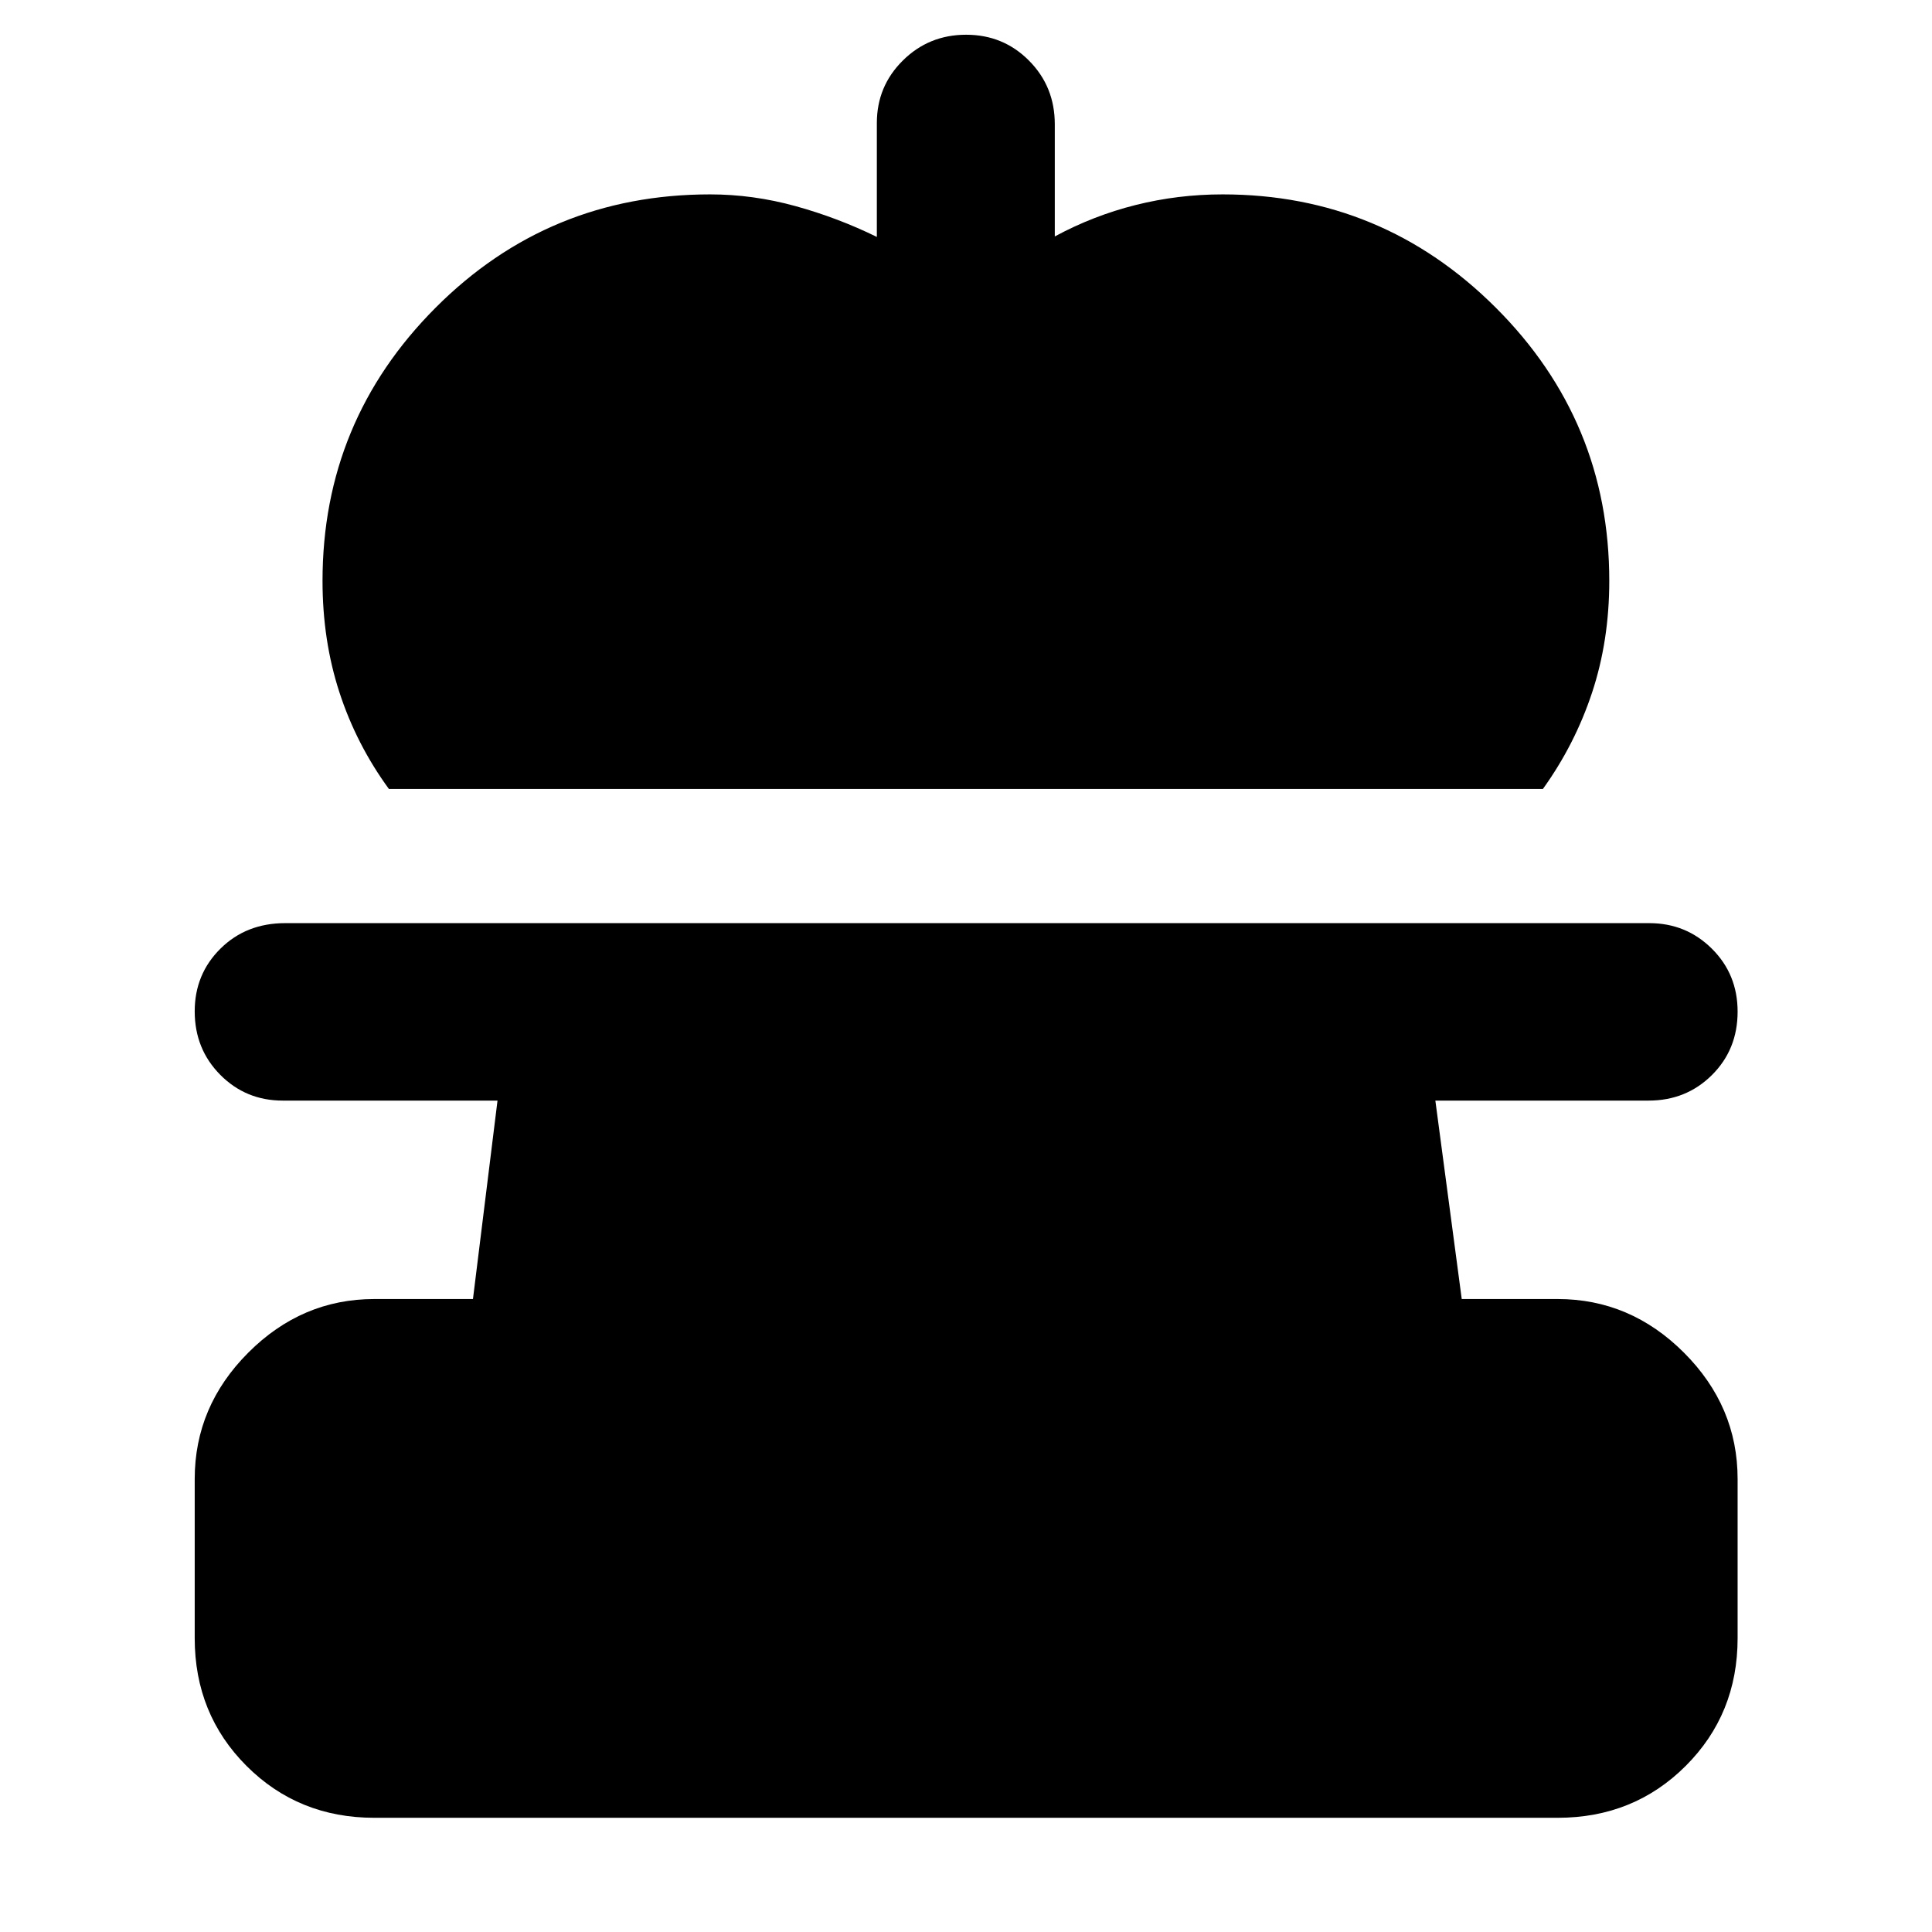 <svg xmlns="http://www.w3.org/2000/svg" height="40" viewBox="0 -960 960 960" width="40"><path d="M193.25-567.96q-16.13-22.1-24.56-47.92-8.43-25.83-8.43-55.47 0-79.45 56.18-135.75 56.19-56.31 136.39-56.31 21.32 0 42.39 5.81t40.48 15.33v-56.59q0-18.29 12.93-31.08 12.92-12.8 31.43-12.8 18.5 0 31.28 12.9 12.78 12.89 12.78 31.56v55.77q19.21-10.37 40.21-15.63 21.01-5.27 43.18-5.27 79.38 0 135.76 56.31 56.37 56.3 56.37 135.75 0 29.64-8.54 55.47-8.55 25.82-24.45 47.92h-573.4Zm-7.24 511.21q-37.74 0-63.5-25.76-25.76-25.76-25.76-63.5v-79.09q0-36.11 26.61-62.77 26.61-26.65 62.65-26.65h49l12.2-98.6H140.48q-18.31 0-31.02-12.8-12.71-12.81-12.71-31.55 0-18.51 12.81-31.17 12.8-12.66 32.16-12.66h677.8q18.29 0 31.09 12.69t12.8 31.29q0 18.83-12.78 31.52-12.77 12.68-31.44 12.68H713.22l13.11 98.6h47.66q36.11 0 62.76 26.65 26.66 26.66 26.66 62.77v79.09q0 37.74-25.81 63.5-25.8 25.76-63.61 25.76H186.01Z"/></svg>